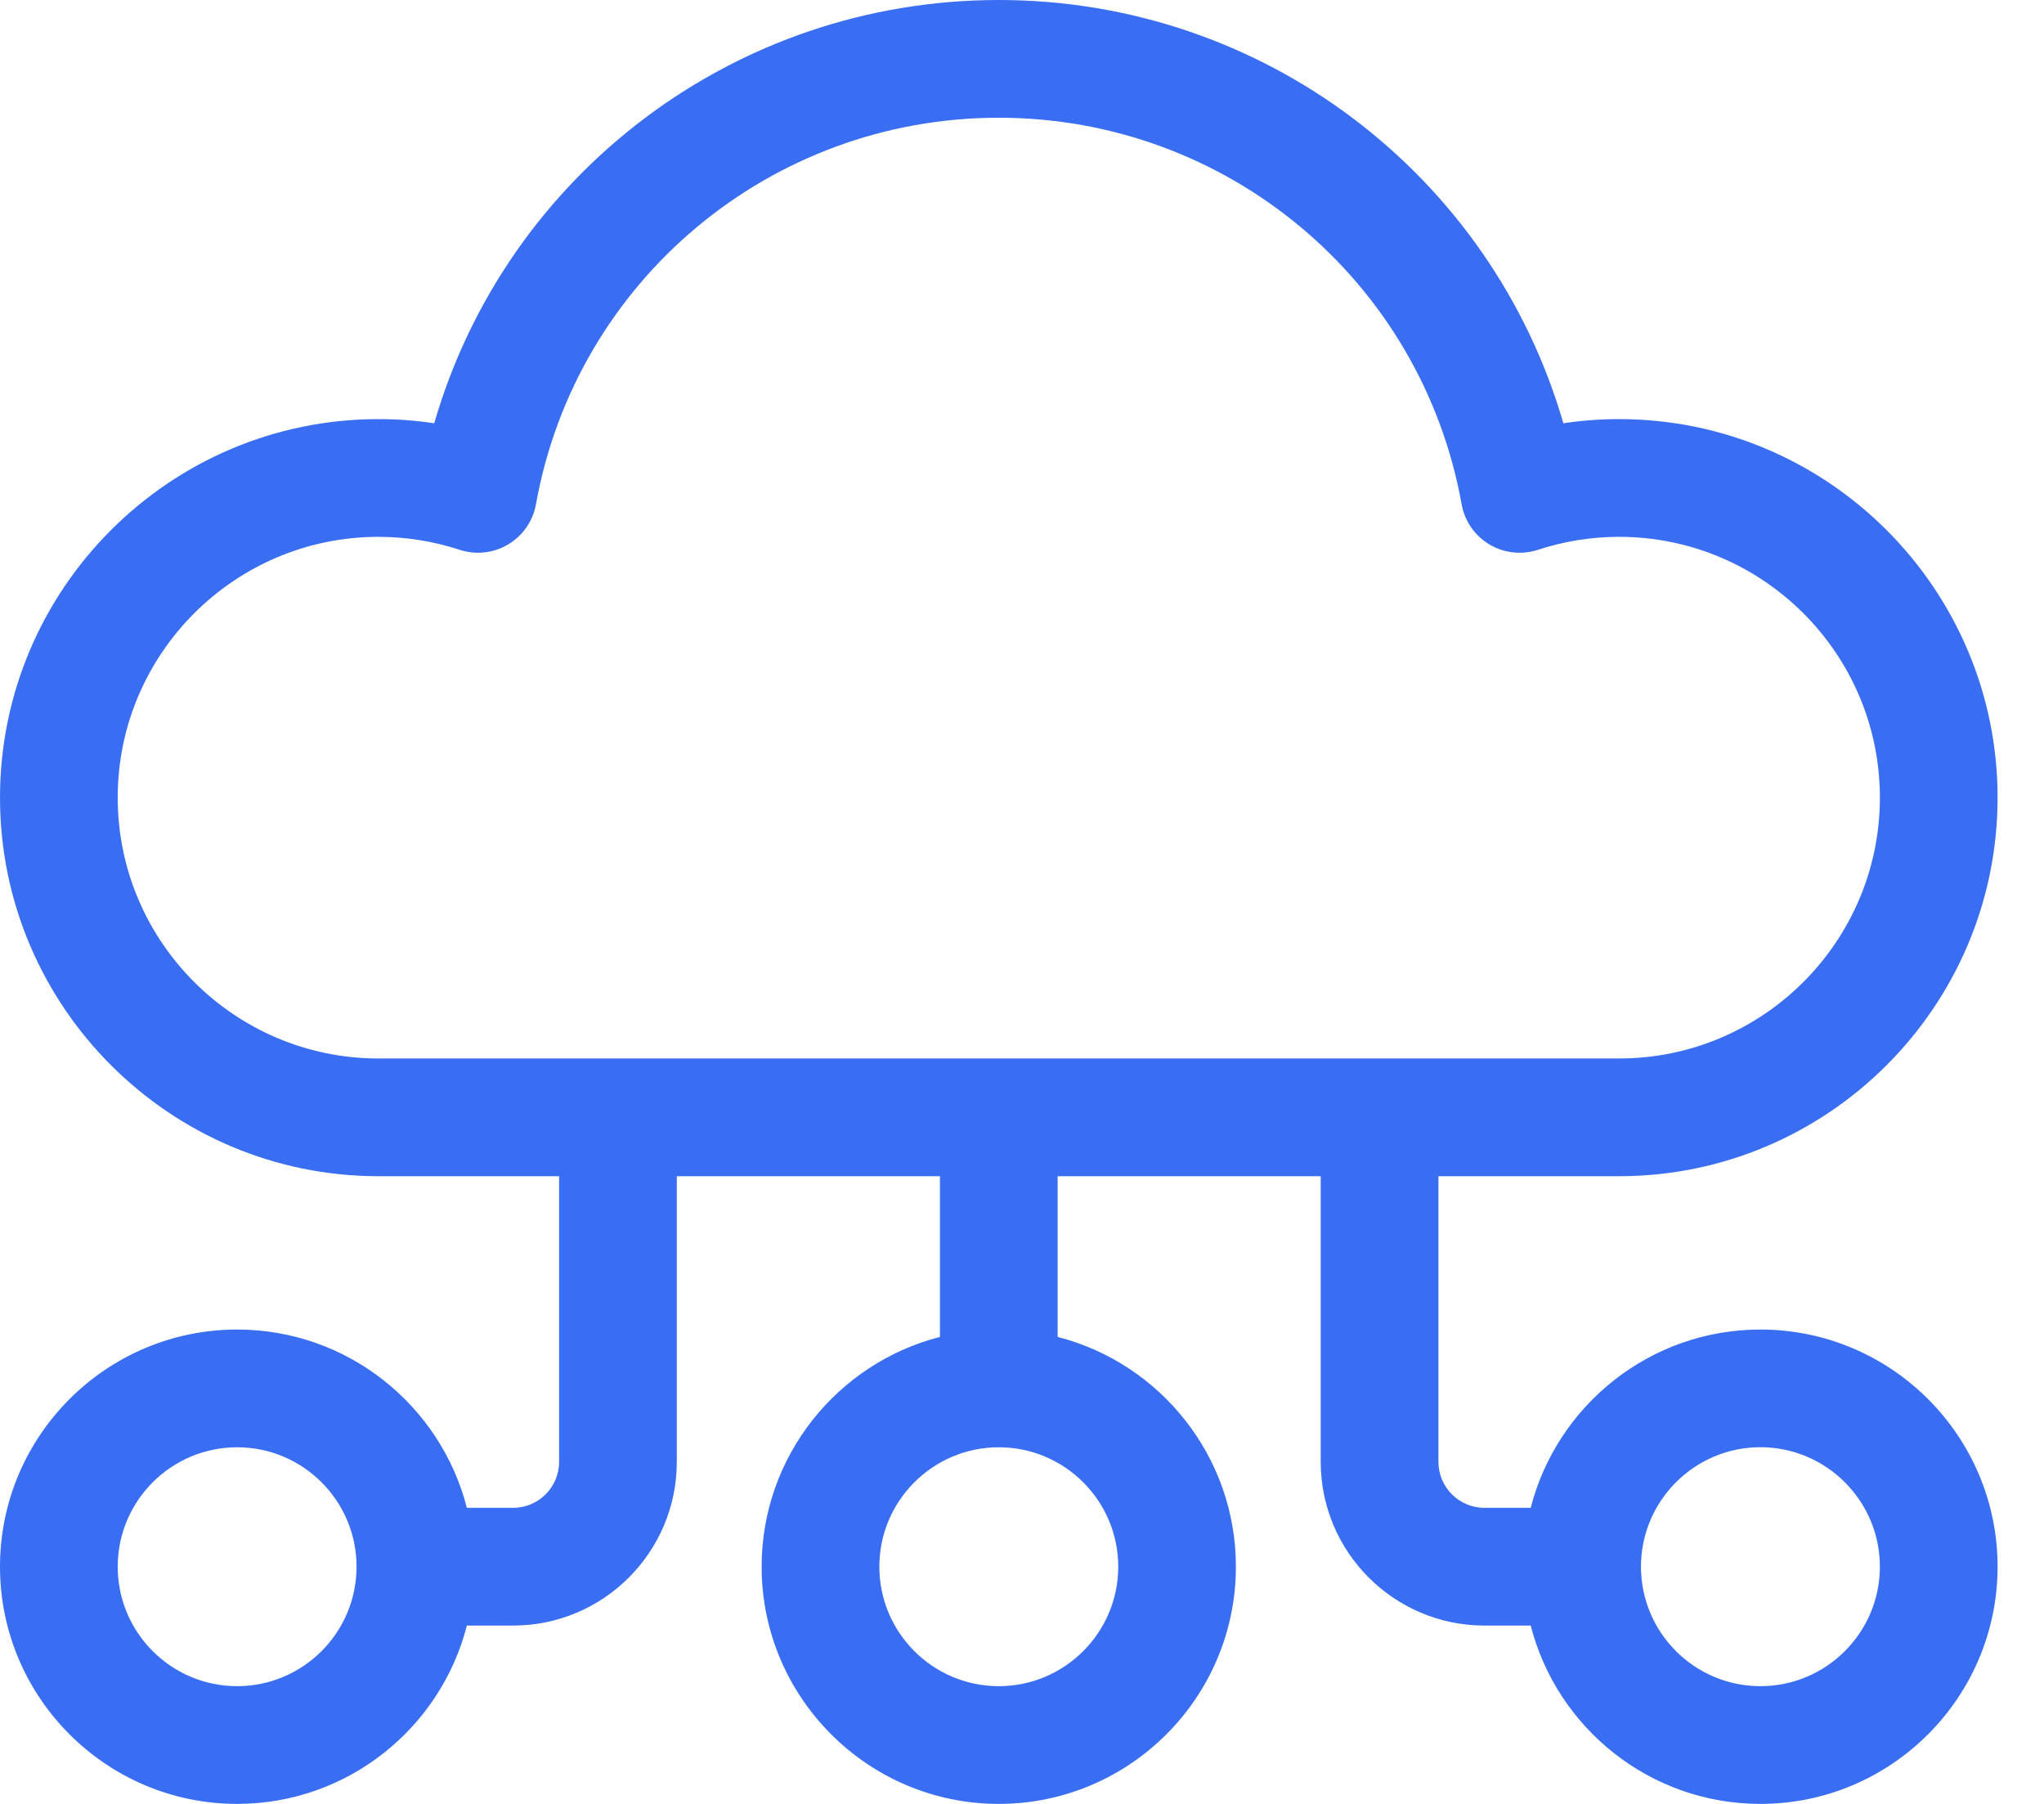 <svg xmlns="http://www.w3.org/2000/svg" width="34" height="30" viewBox="0 0 34 30" fill="none"><path d="M29.283 22.111C27.446 22.111 25.898 23.373 25.462 25.076H24.692C24.27 25.076 23.927 24.733 23.927 24.312V19.561H26.932C30.404 19.561 33.228 16.737 33.228 13.265C33.228 9.794 30.404 6.97 26.932 6.97C26.621 6.97 26.311 6.993 26.005 7.039C24.806 2.904 21.007 0 16.614 0C12.22 0 8.421 2.904 7.223 7.039C6.916 6.993 6.607 6.97 6.295 6.97C2.824 6.97 0 9.794 0 13.265C0 16.736 2.824 19.561 6.295 19.561H9.3V24.312C9.3 24.733 8.957 25.076 8.536 25.076H7.766C7.33 23.373 5.782 22.111 3.945 22.111C1.769 22.111 0 23.88 0 26.055C0 28.23 1.769 30 3.945 30C5.782 30 7.33 28.738 7.766 27.034H8.536C10.037 27.034 11.258 25.813 11.258 24.312V19.561H15.635V22.234C13.932 22.67 12.669 24.218 12.669 26.055C12.669 28.23 14.439 30 16.614 30C18.789 30 20.558 28.23 20.558 26.055C20.558 24.218 19.296 22.67 17.593 22.234V19.561H21.969V24.312C21.969 25.813 23.191 27.034 24.692 27.034H25.462C25.898 28.738 27.446 30 29.283 30C31.458 30 33.228 28.23 33.228 26.055C33.228 23.88 31.458 22.111 29.283 22.111ZM3.945 28.042C2.849 28.042 1.958 27.151 1.958 26.055C1.958 24.96 2.849 24.069 3.945 24.069C5.04 24.069 5.931 24.96 5.931 26.055C5.931 27.151 5.04 28.042 3.945 28.042ZM18.601 26.055C18.601 27.151 17.709 28.042 16.614 28.042C15.518 28.042 14.627 27.151 14.627 26.055C14.627 24.96 15.518 24.069 16.614 24.069C17.709 24.069 18.601 24.96 18.601 26.055ZM1.958 13.265C1.958 10.874 3.904 8.928 6.295 8.928C6.755 8.928 7.21 9.001 7.647 9.144C7.916 9.232 8.21 9.199 8.453 9.054C8.697 8.909 8.865 8.665 8.915 8.387C9.584 4.661 12.822 1.958 16.614 1.958C20.405 1.958 23.643 4.661 24.313 8.387C24.363 8.665 24.531 8.909 24.774 9.054C25.017 9.199 25.312 9.232 25.581 9.144C26.018 9.001 26.473 8.928 26.932 8.928C29.324 8.928 31.27 10.874 31.27 13.265C31.27 15.657 29.324 17.603 26.932 17.603H6.295C3.904 17.603 1.958 15.657 1.958 13.265ZM29.283 28.042C28.187 28.042 27.296 27.151 27.296 26.055C27.296 24.96 28.187 24.068 29.283 24.068C30.378 24.068 31.27 24.96 31.27 26.055C31.27 27.151 30.378 28.042 29.283 28.042Z" fill="#3A6EF2"></path></svg>